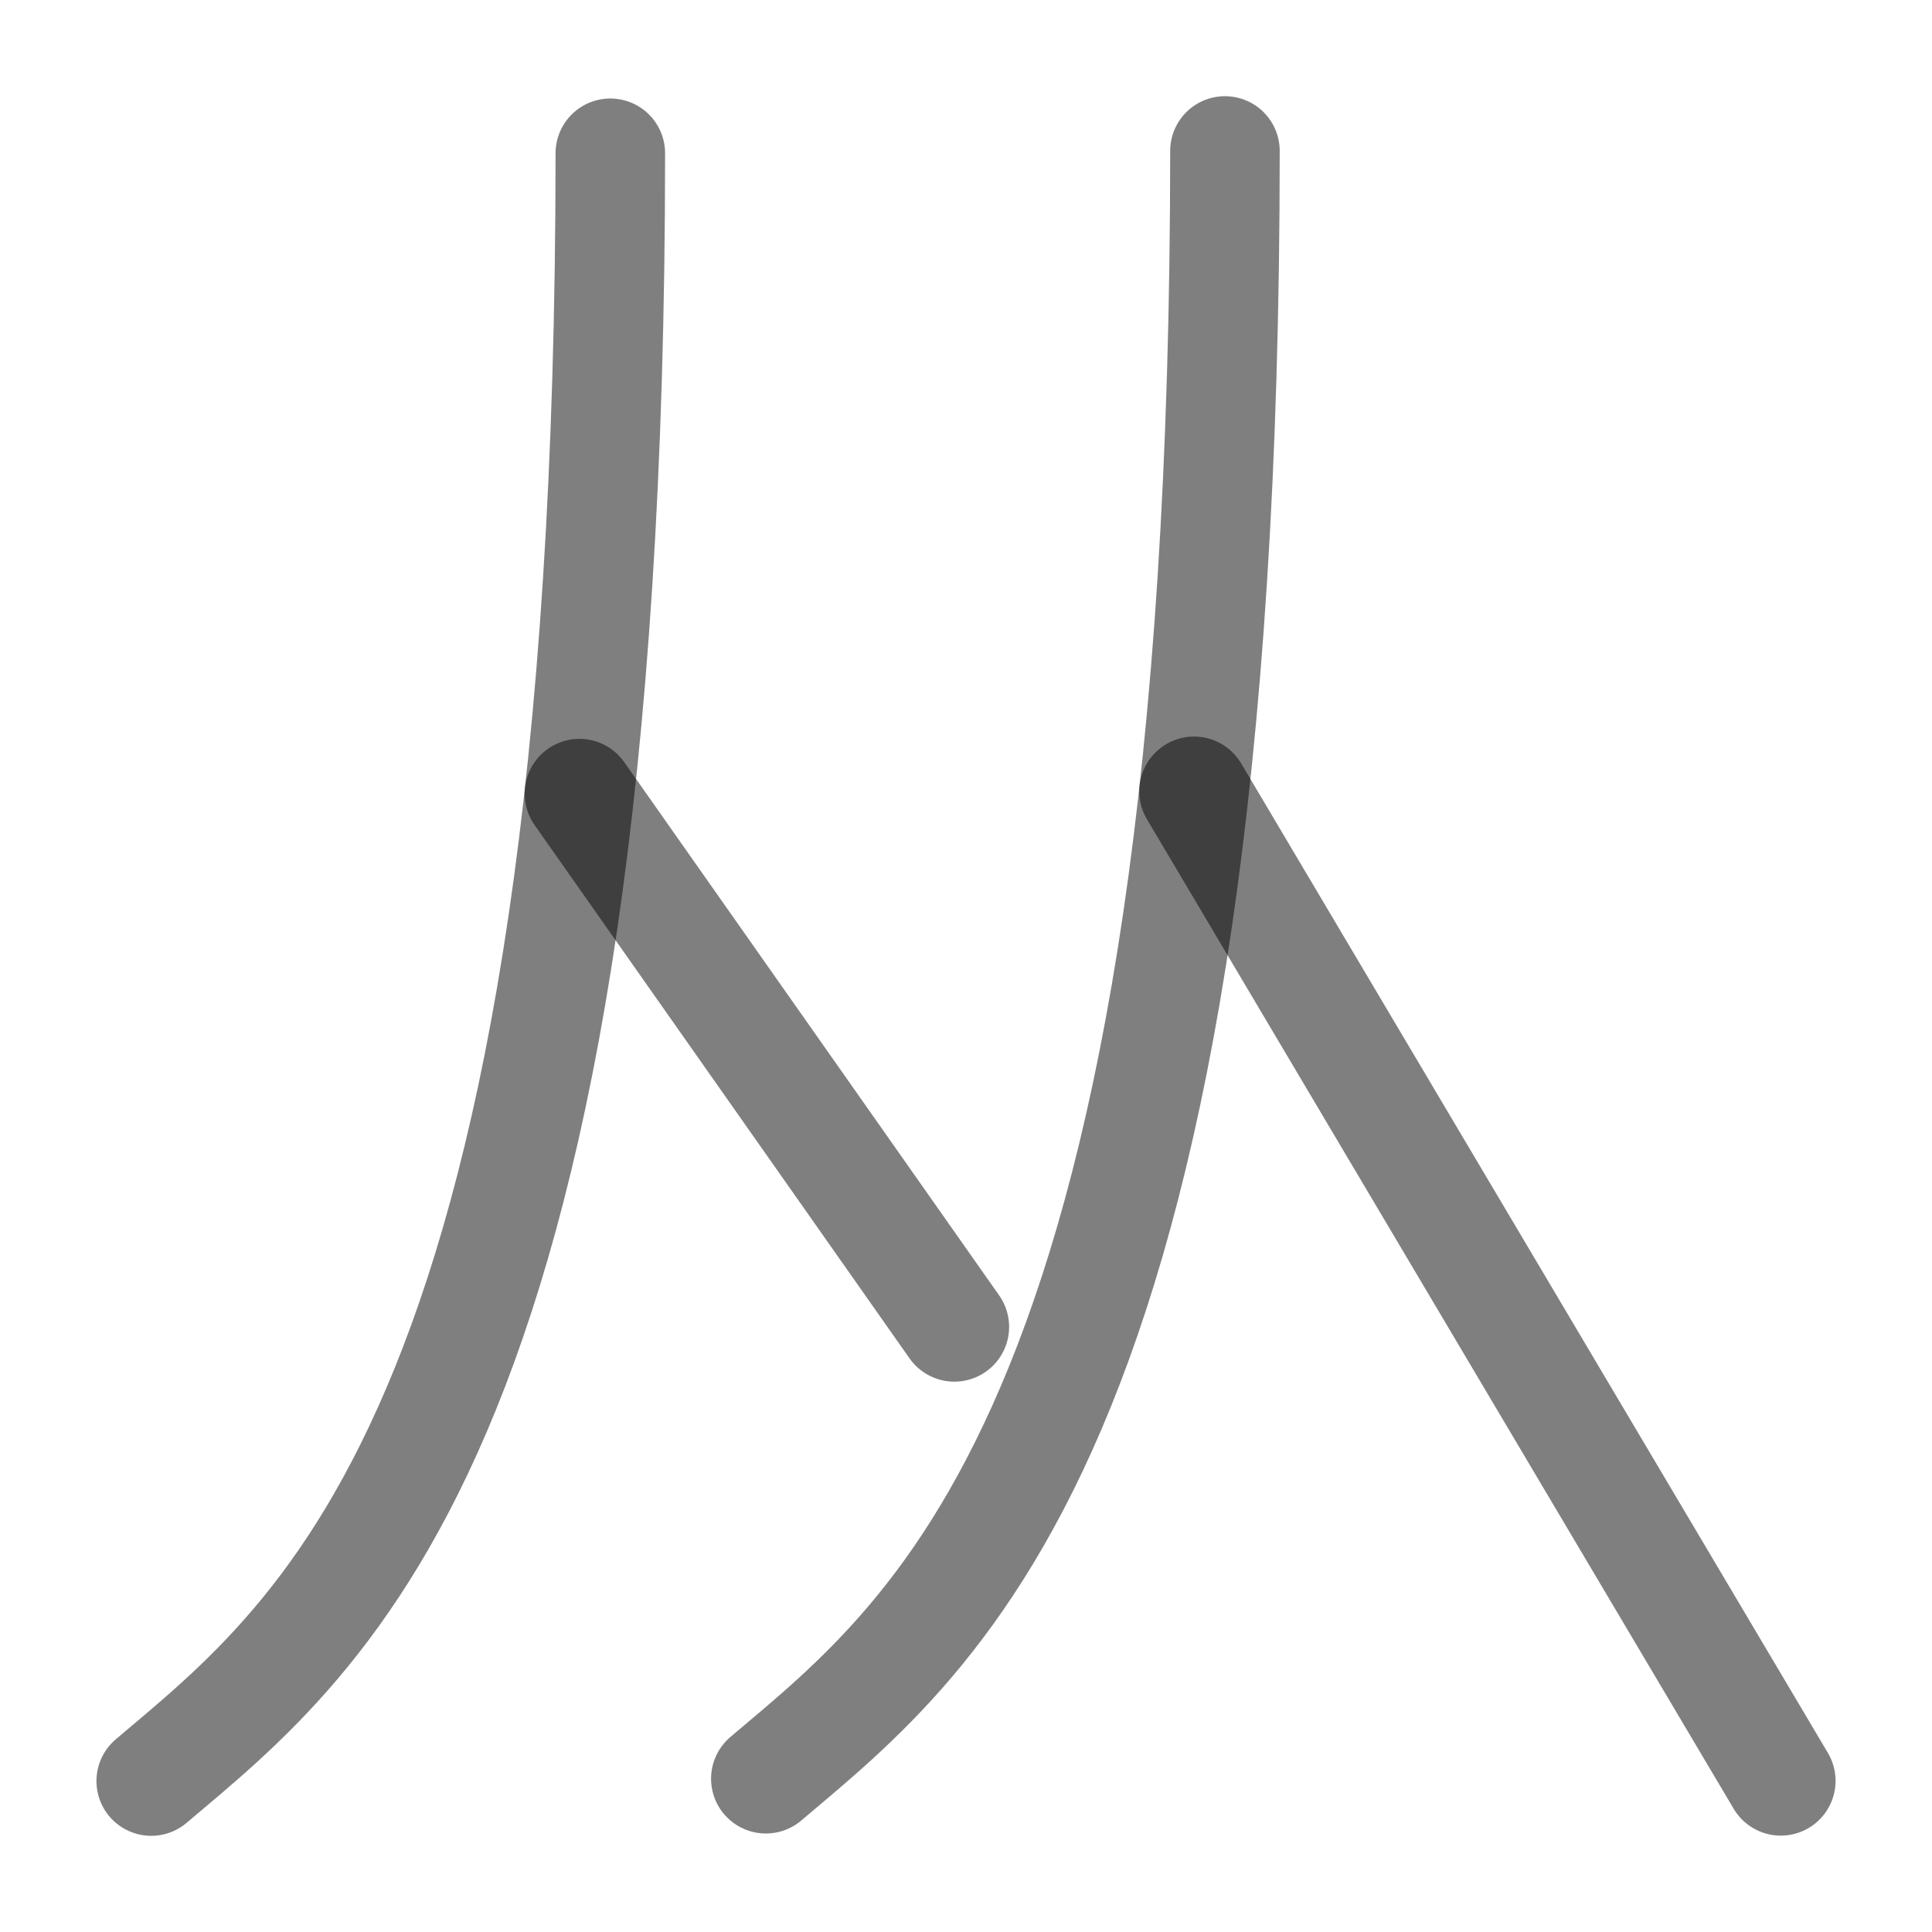 <?xml version="1.0" encoding="UTF-8" standalone="no"?>
<!-- Created with Inkscape (http://www.inkscape.org/) -->

<svg
   width="1000"
   height="1000"
   viewBox="0 0 264.583 264.583"
   version="1.1"
   id="svg5"
   xmlns="http://www.w3.org/2000/svg"
   xmlns:svg="http://www.w3.org/2000/svg">
  <defs
     id="defs2" />
  <g
     id="layer1">
    <path
       style="fill:none;fill-opacity:1;stroke:#000000;stroke-width:15;stroke-linecap:round;stroke-linejoin:round;stroke-dasharray:none;stroke-opacity:0.5"
       d="m 83.582,20.99 c 0,173.867 -39.236,202.917 -62.874,222.92"
       id="path2387" />
    <path
       style="fill:none;fill-opacity:1;stroke:#000000;stroke-width:15;stroke-linecap:round;stroke-linejoin:round;stroke-dasharray:none;stroke-opacity:0.5"
       d="m 79.35,108.685 51.347,73.03"
       id="path2389" />
    <path
       style="fill:none;fill-opacity:1;stroke:#000000;stroke-width:15;stroke-linecap:round;stroke-linejoin:round;stroke-dasharray:none;stroke-opacity:0.5"
       d="m 167.754,20.674 c 0,173.867 -39.236,202.917 -62.874,222.92"
       id="path2413" />
    <path
       style="fill:none;fill-opacity:1;stroke:#000000;stroke-width:15;stroke-linecap:round;stroke-linejoin:round;stroke-dasharray:none;stroke-opacity:0.5"
       d="m 163.521,108.369 80.354,135.515"
       id="path2415" />
  </g>
</svg>

